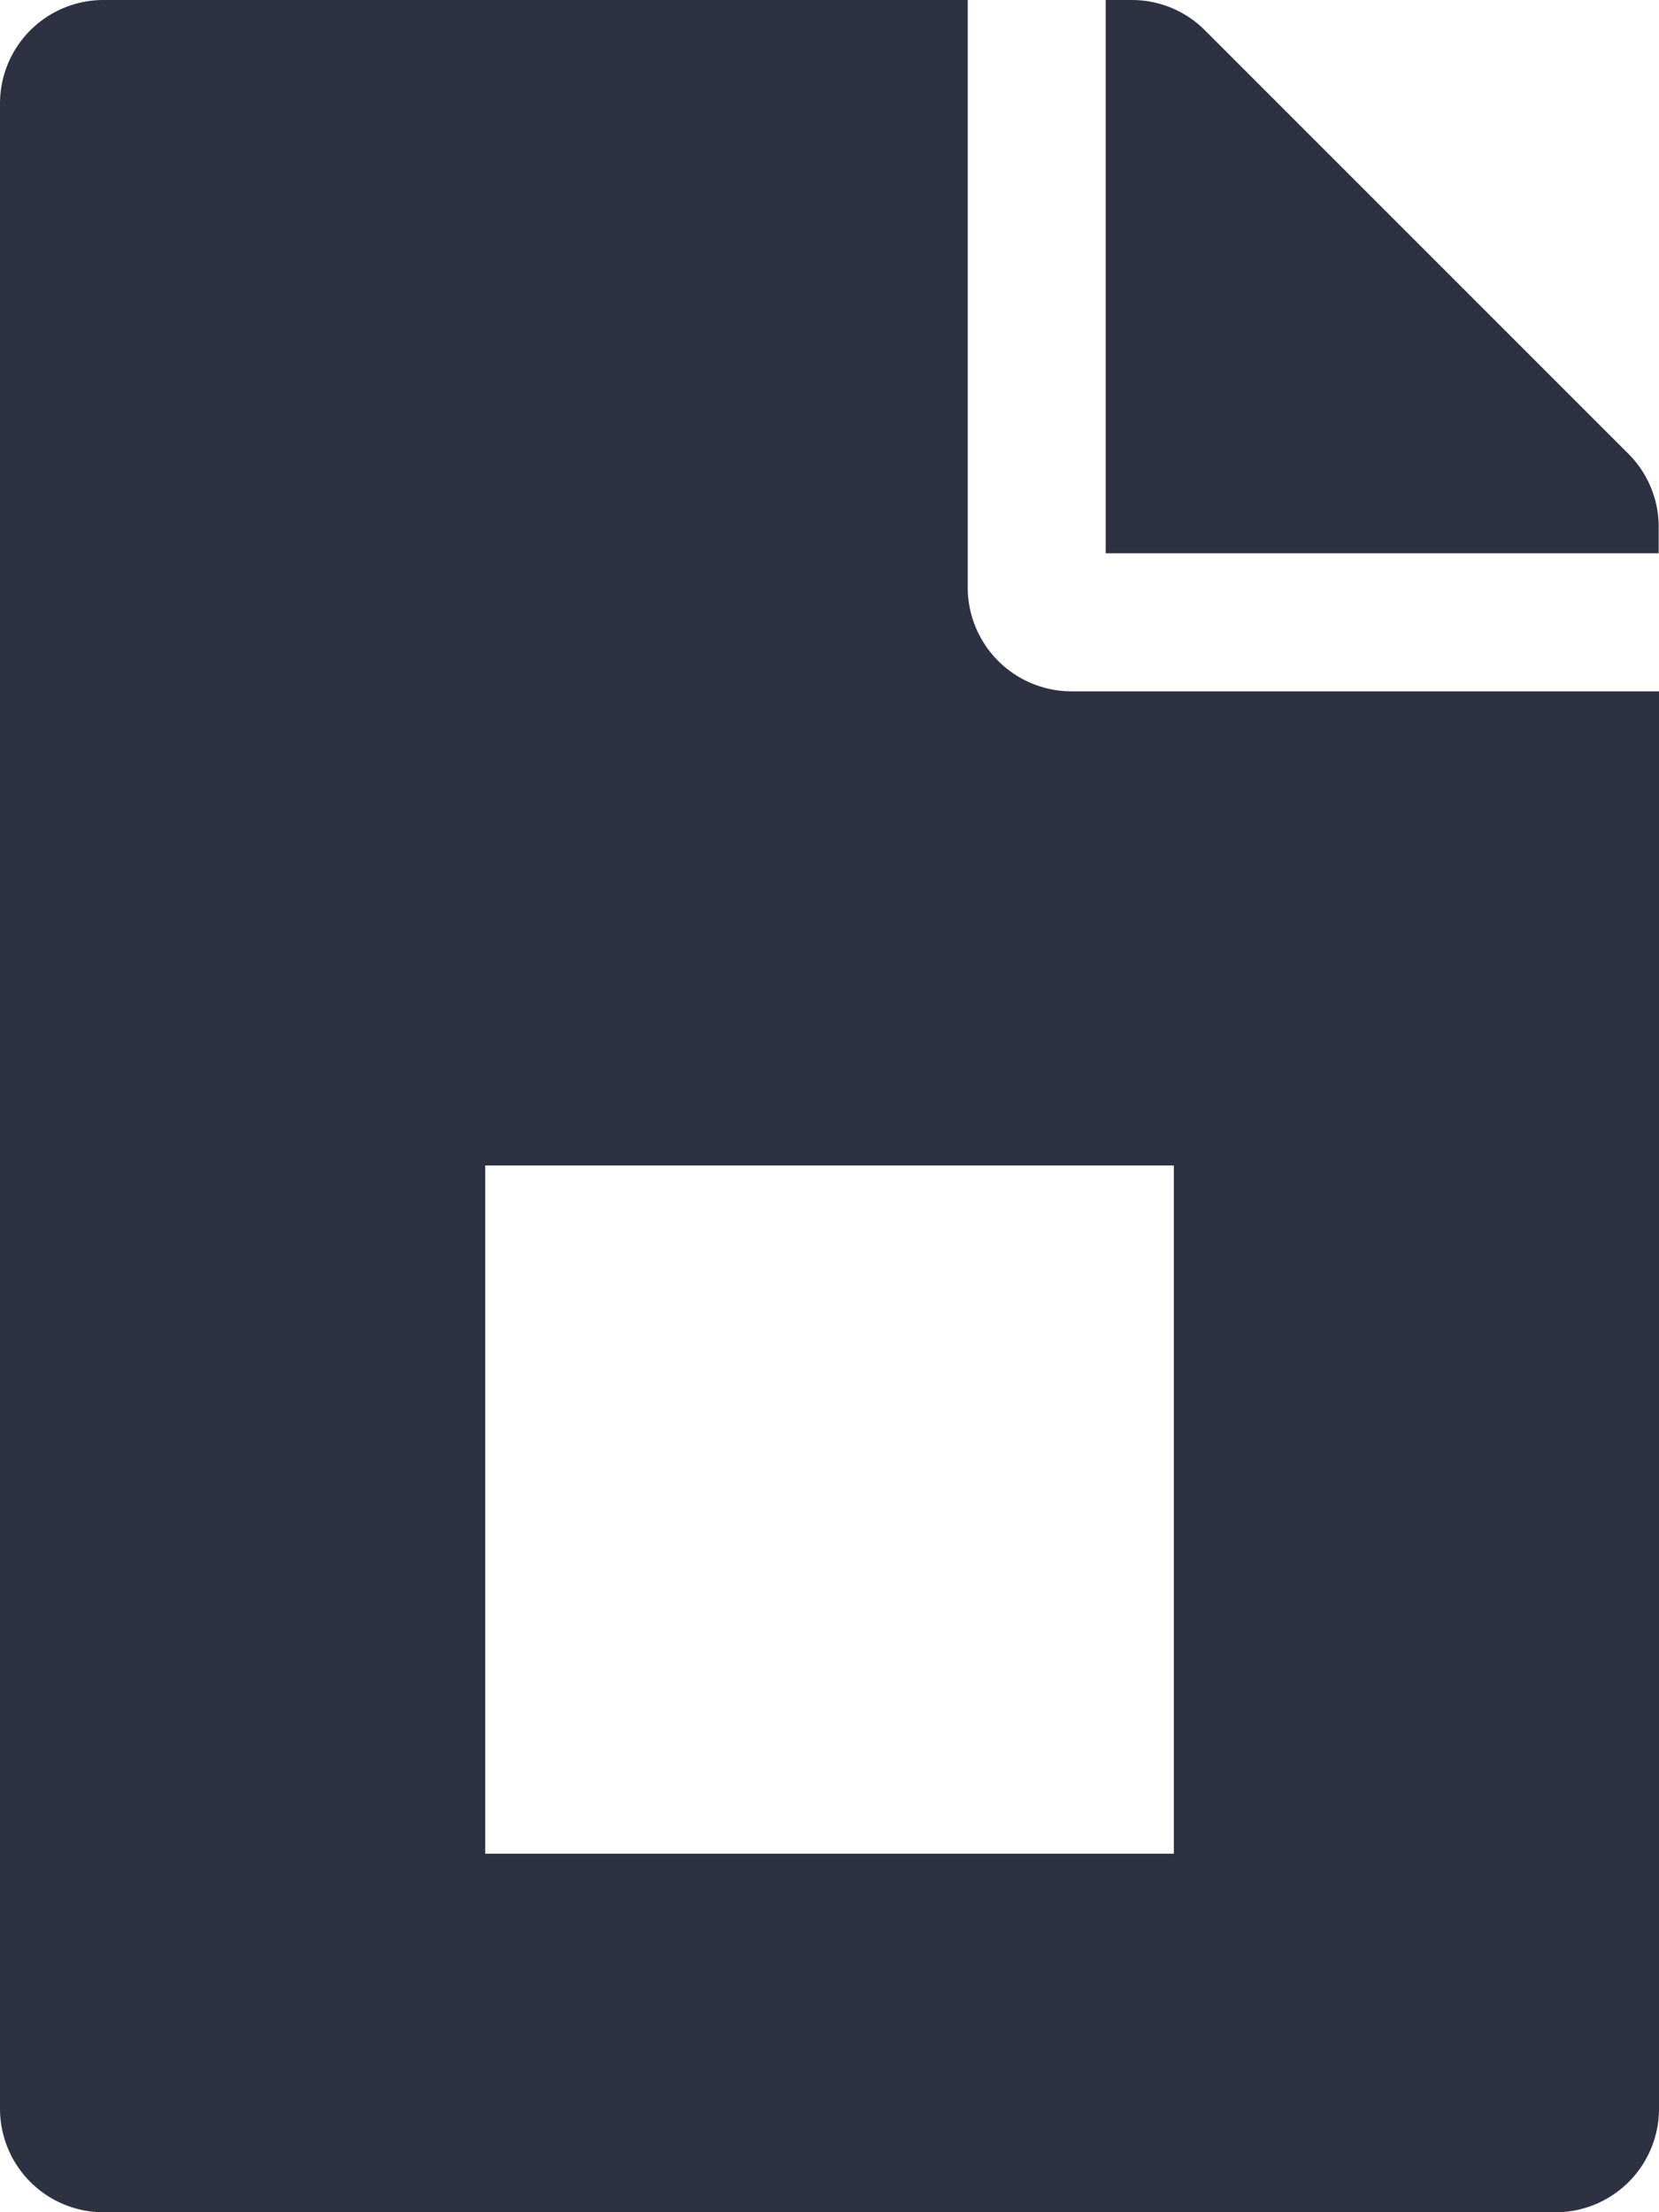 <svg xmlns="http://www.w3.org/2000/svg" width="21.16" height="28.214" viewBox="0 0 21.16 28.214">
  <g id="Group_706" data-name="Group 706" transform="translate(-122.311 -320.936)">
    <path id="Path_42" data-name="Path 42" d="M134.654,328.43v-7.494h-11.02a1.32,1.32,0,0,0-1.323,1.317v25.574a1.321,1.321,0,0,0,1.317,1.323h18.52a1.32,1.32,0,0,0,1.323-1.317v-18.08h-7.494A1.326,1.326,0,0,1,134.654,328.43Zm2.629,16.147H128.5V335.8h8.783Z" transform="translate(0 0)" fill="#2d3142"/>
    <path id="Path_43" data-name="Path 43" d="M138.079,326.722l-5.4-5.4a1.316,1.316,0,0,0-.929-.386h-.336v7.056h7.053v-.339A1.316,1.316,0,0,0,138.079,326.722Z" transform="translate(5 0)" fill="#2d3142"/>
  </g>
</svg>
